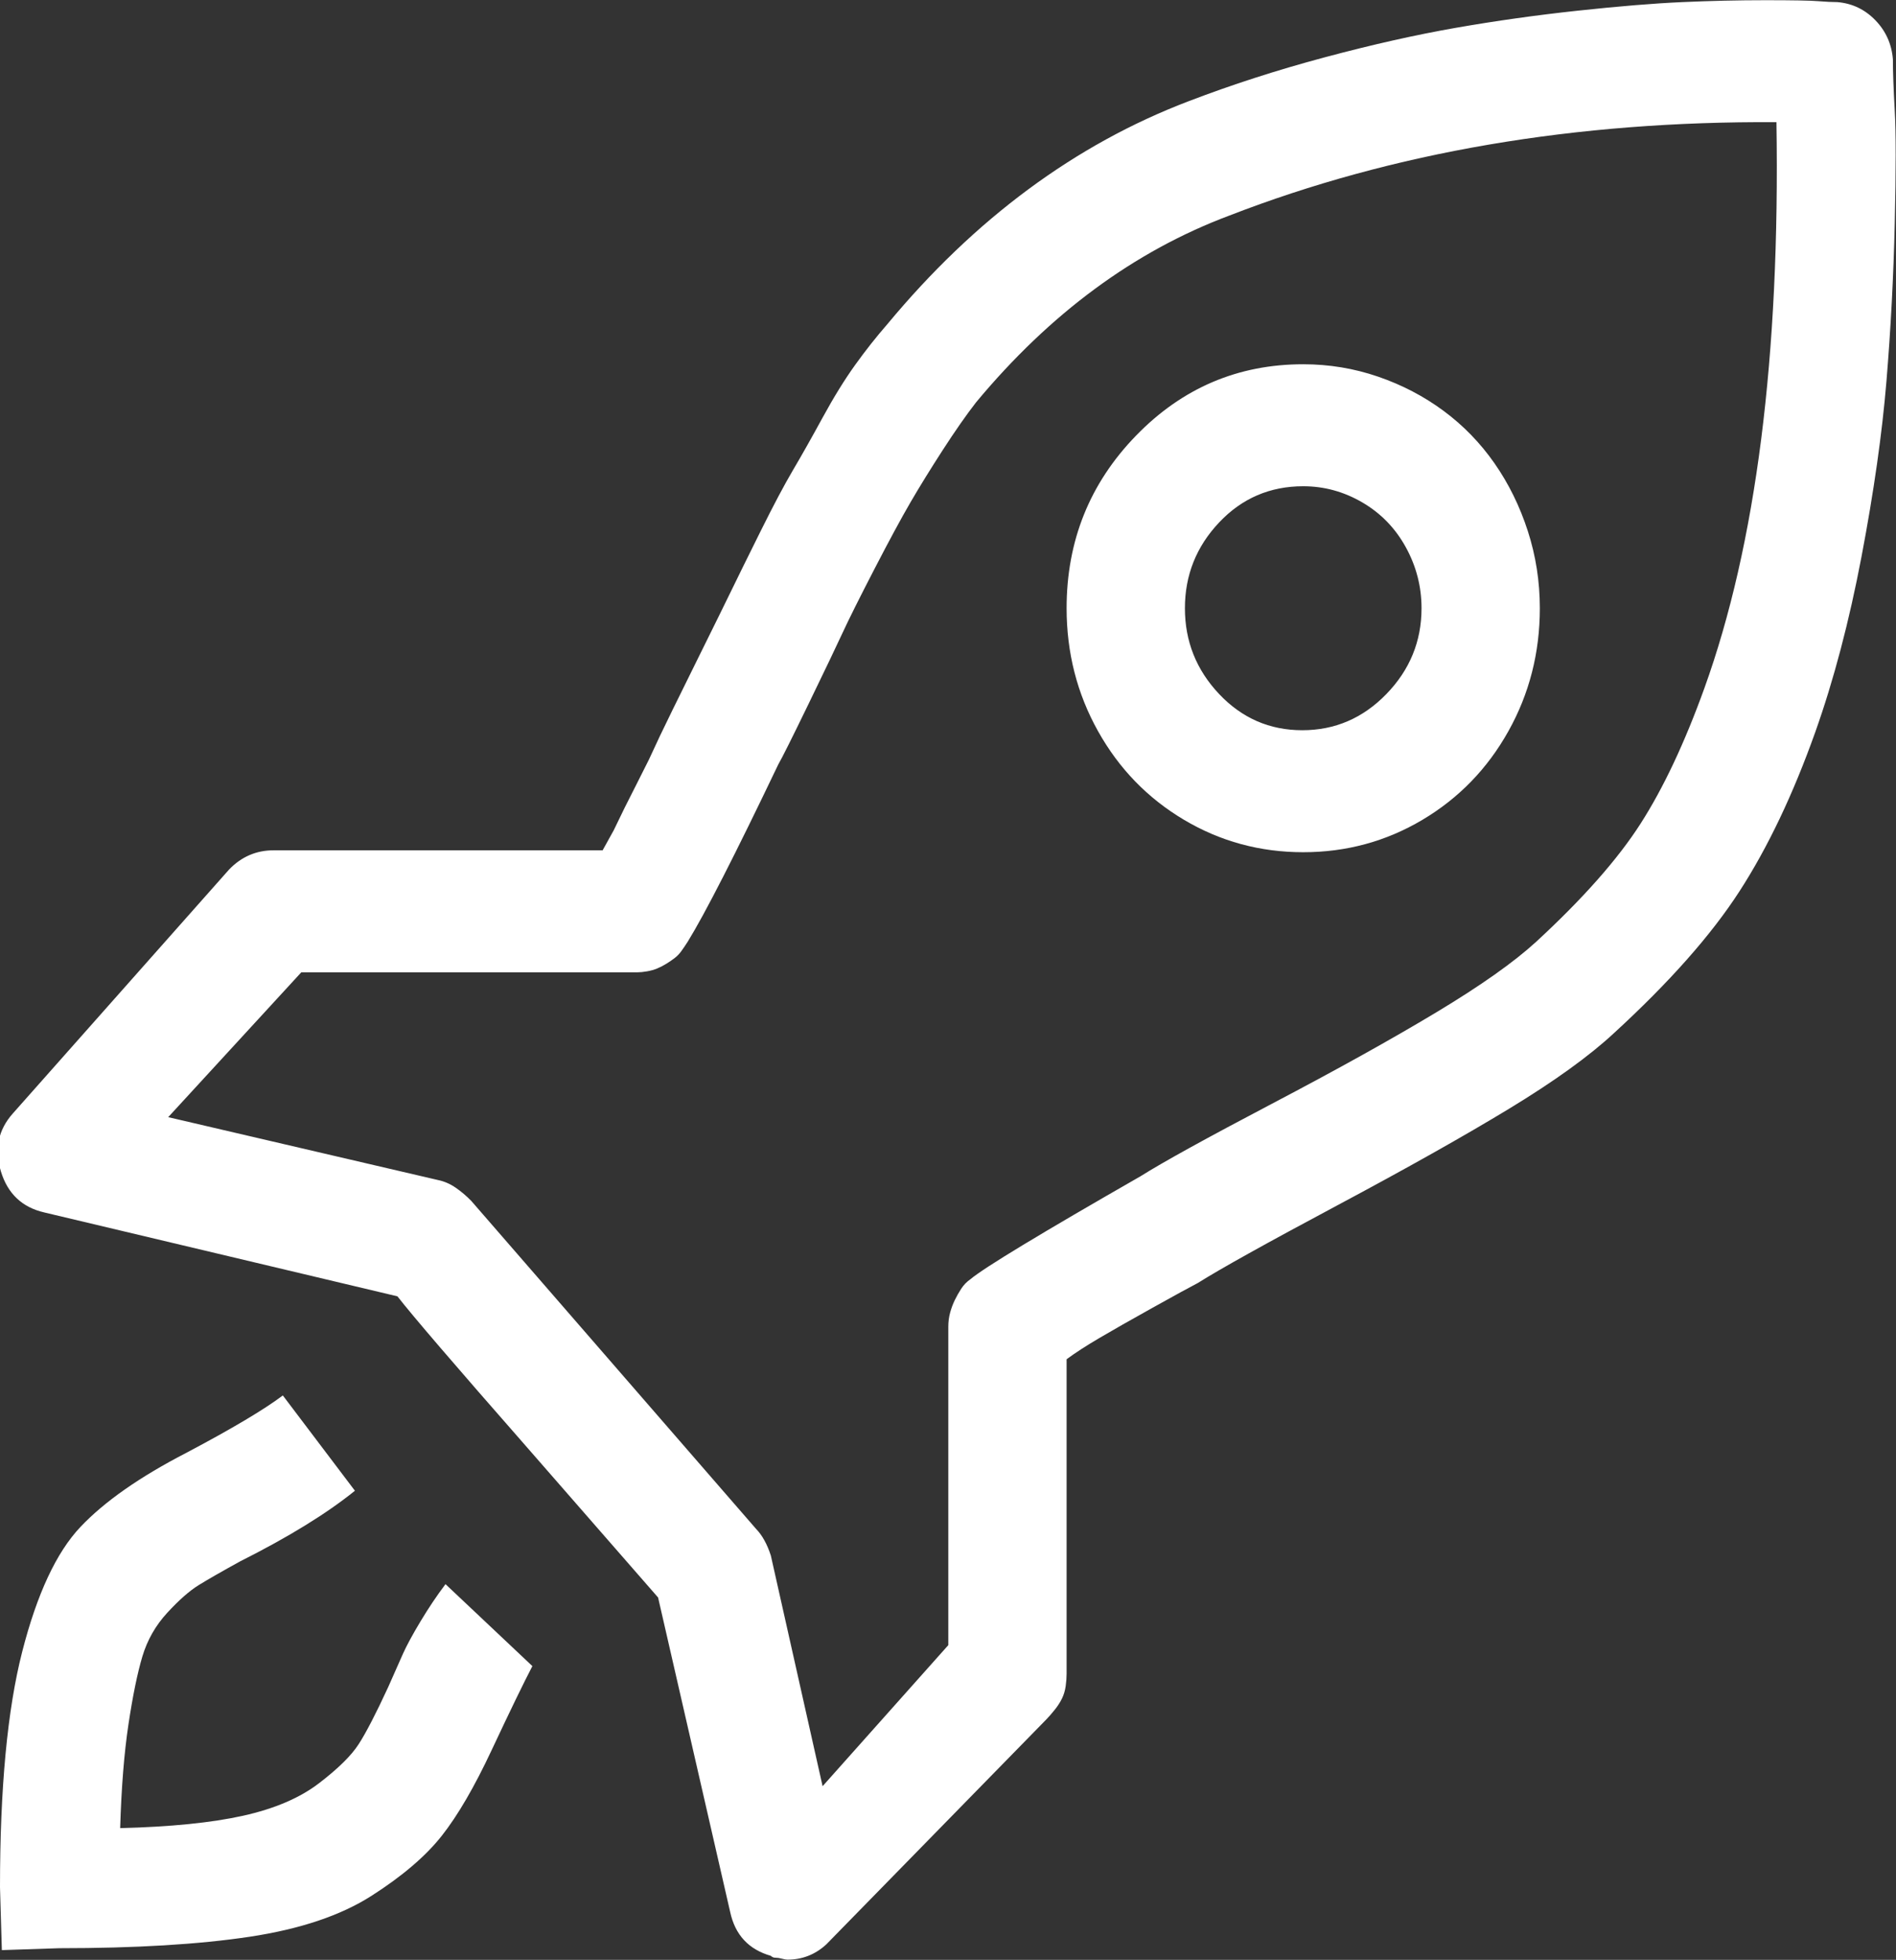 <svg width="358" height="370" viewBox="0 0 358 370" fill="none" xmlns="http://www.w3.org/2000/svg">
<rect x="0" y="0" width="358" height="370" fill="#333333" stroke="none"/>
<path d="M73.298 318.504C70.971 323.542 69.11 327.14 67.713 329.299C66.317 331.458 63.816 333.917 60.209 336.676C56.602 339.435 51.832 341.474 45.899 342.794C39.965 344.113 32.228 344.893 22.688 345.133C22.92 337.456 23.444 330.919 24.258 325.521C25.073 320.123 25.945 315.865 26.876 312.746C27.807 309.628 29.377 306.869 31.588 304.47C33.799 302.071 35.776 300.331 37.522 299.252C39.267 298.172 41.885 296.673 45.375 294.754C54.45 290.196 61.663 285.758 67.015 281.439L53.403 263.447C49.913 266.086 43.862 269.684 35.253 274.242C26.411 278.801 19.721 283.479 15.183 288.277C10.646 293.075 6.981 300.931 4.188 311.847C1.396 322.762 1.61013e-05 337.576 1.61013e-05 356.288L0.349 368.163L11.169 367.803C25.596 367.803 37.58 367.083 47.12 365.644C56.661 364.205 64.339 361.626 70.157 357.907C75.974 354.189 80.395 350.41 83.42 346.572C86.445 342.734 89.587 337.336 92.844 330.379C96.335 322.942 98.894 317.664 100.523 314.545L84.118 299.072C82.489 301.231 80.919 303.57 79.406 306.089C77.894 308.608 76.788 310.647 76.09 312.206C75.392 313.766 74.462 315.865 73.298 318.504ZM246.072 68.769C233.739 68.769 223.21 73.267 214.484 82.263C205.758 91.26 201.395 102.115 201.395 114.83C201.395 123.226 203.373 130.963 207.329 138.04C211.285 145.117 216.695 150.694 223.559 154.773C230.424 158.851 237.928 160.89 246.072 160.89C254.216 160.89 261.721 158.851 268.585 154.773C275.449 150.694 280.86 145.117 284.815 138.04C288.771 130.963 290.749 123.226 290.749 114.83C290.749 109.792 289.993 104.934 288.48 100.256C286.968 95.578 284.874 91.319 282.198 87.481C279.522 83.643 276.322 80.344 272.599 77.585C268.876 74.826 264.746 72.667 260.208 71.108C255.671 69.549 250.959 68.769 246.072 68.769ZM245.898 137.86C239.731 137.86 234.496 135.581 230.191 131.023C225.886 126.465 223.734 121.067 223.734 114.83C223.734 108.592 225.886 103.194 230.191 98.636C234.496 94.078 239.789 91.799 246.072 91.799C250.028 91.799 253.751 92.819 257.241 94.858C260.732 96.897 263.466 99.716 265.444 103.314C267.422 106.913 268.411 110.751 268.411 114.83C268.411 121.067 266.2 126.465 261.779 131.023C257.358 135.581 252.064 137.86 245.898 137.86ZM357.415 11.193C357.183 8.314 356.077 5.855 354.099 3.816C352.122 1.777 349.736 0.638 346.944 0.398C346.013 0.398 344.792 0.338 343.279 0.218C341.767 0.098 338.451 0.038 333.332 0.038C328.212 0.038 322.977 0.158 317.625 0.398C312.273 0.638 305.699 1.177 297.904 2.017C290.109 2.857 282.43 3.936 274.868 5.256C267.305 6.575 259.045 8.434 250.086 10.833C241.127 13.232 232.576 15.991 224.432 19.11C203.024 27.266 184.06 41.3 167.538 61.212C165.444 63.611 163.408 66.19 161.43 68.949C159.452 71.708 157.416 75.006 155.322 78.845C153.228 82.683 151.366 85.982 149.737 88.74C148.109 91.499 146.073 95.338 143.629 100.256C141.186 105.174 139.383 108.832 138.219 111.231C137.056 113.63 135.078 117.648 132.286 123.286C129.493 128.924 127.748 132.462 127.05 133.902L124.607 138.939L122.512 143.437L120.069 148.295L117.975 152.434L115.881 156.752L113.787 160.53H51.658C48.4 160.53 45.608 161.73 43.281 164.129L2.443 210.189C-0.349 213.308 -1.105 216.967 0.175 221.165C1.454 225.363 4.188 227.942 8.377 228.902L75.043 244.735C77.836 248.333 85.864 257.689 99.127 272.803L124.258 301.591L137.87 360.966C138.801 365.284 141.361 368.043 145.549 369.242C145.782 369.482 146.073 369.602 146.422 369.602C146.771 369.602 147.178 369.662 147.643 369.782C148.109 369.902 148.458 369.962 148.69 369.962C151.483 369.962 153.926 369.003 156.02 367.083L197.556 324.621C198.021 324.141 198.545 323.542 199.126 322.822C199.708 322.102 200.174 321.383 200.523 320.663C200.872 319.943 201.104 319.164 201.221 318.324C201.337 317.484 201.395 316.705 201.395 315.985V256.61C203.024 255.41 205.06 254.091 207.503 252.652C209.947 251.212 213.321 249.293 217.625 246.894C221.93 244.495 224.781 242.936 226.177 242.216C230.365 239.577 239.091 234.719 252.355 227.642C265.618 220.565 276.497 214.448 284.99 209.29C293.483 204.132 300.057 199.394 304.711 195.076C315.182 185.48 323.093 176.544 328.445 168.267C333.797 159.991 338.567 149.975 342.756 138.22C346.246 128.384 349.155 117.348 351.482 105.114C353.809 92.879 355.379 81.843 356.194 72.008C357.008 62.172 357.532 52.216 357.764 42.14C357.997 32.064 357.997 24.987 357.764 20.909C357.532 16.831 357.415 13.592 357.415 11.193ZM321.813 129.943C318.09 140.259 314.076 148.775 309.772 155.492C305.467 162.21 298.893 169.646 290.051 177.803C285.862 181.641 279.58 186.08 271.203 191.117C262.826 196.155 252.471 201.913 240.138 208.39C227.806 214.867 219.545 219.426 215.357 222.064C196.509 232.86 185.805 239.337 183.245 241.496C182.547 241.976 181.965 242.576 181.5 243.295C181.035 244.015 180.627 244.735 180.278 245.455C179.929 246.174 179.638 246.954 179.406 247.794C179.173 248.633 179.057 249.533 179.057 250.492V310.587L155.322 337.216L145.549 293.674C144.851 291.515 143.92 289.836 142.757 288.636C109.016 249.773 91.099 229.141 89.005 226.742C88.074 225.783 87.085 224.943 86.038 224.223C84.991 223.504 83.886 223.024 82.722 222.784L31.762 210.909L56.893 183.561H120.418C120.884 183.561 121.465 183.501 122.163 183.381C122.862 183.261 123.501 183.081 124.083 182.841C124.665 182.601 125.247 182.301 125.828 181.941C126.41 181.581 126.934 181.222 127.399 180.862C127.864 180.502 128.272 180.082 128.621 179.602C128.97 179.122 129.377 178.523 129.842 177.803C133.1 172.525 138.801 161.37 146.945 144.337C147.643 143.138 149.563 139.299 152.704 132.822C155.846 126.345 157.998 121.847 159.162 119.328C160.325 116.809 162.303 112.85 165.095 107.453C167.887 102.055 170.156 97.857 171.901 94.858C173.647 91.859 175.683 88.561 178.01 84.962C180.337 81.364 182.431 78.365 184.292 75.966C198.254 59.173 214.193 47.418 232.111 40.701C263.059 28.706 297.497 22.828 335.426 23.068C336.124 67.21 331.586 102.835 321.813 129.943Z" fill="white"/>
</svg>

